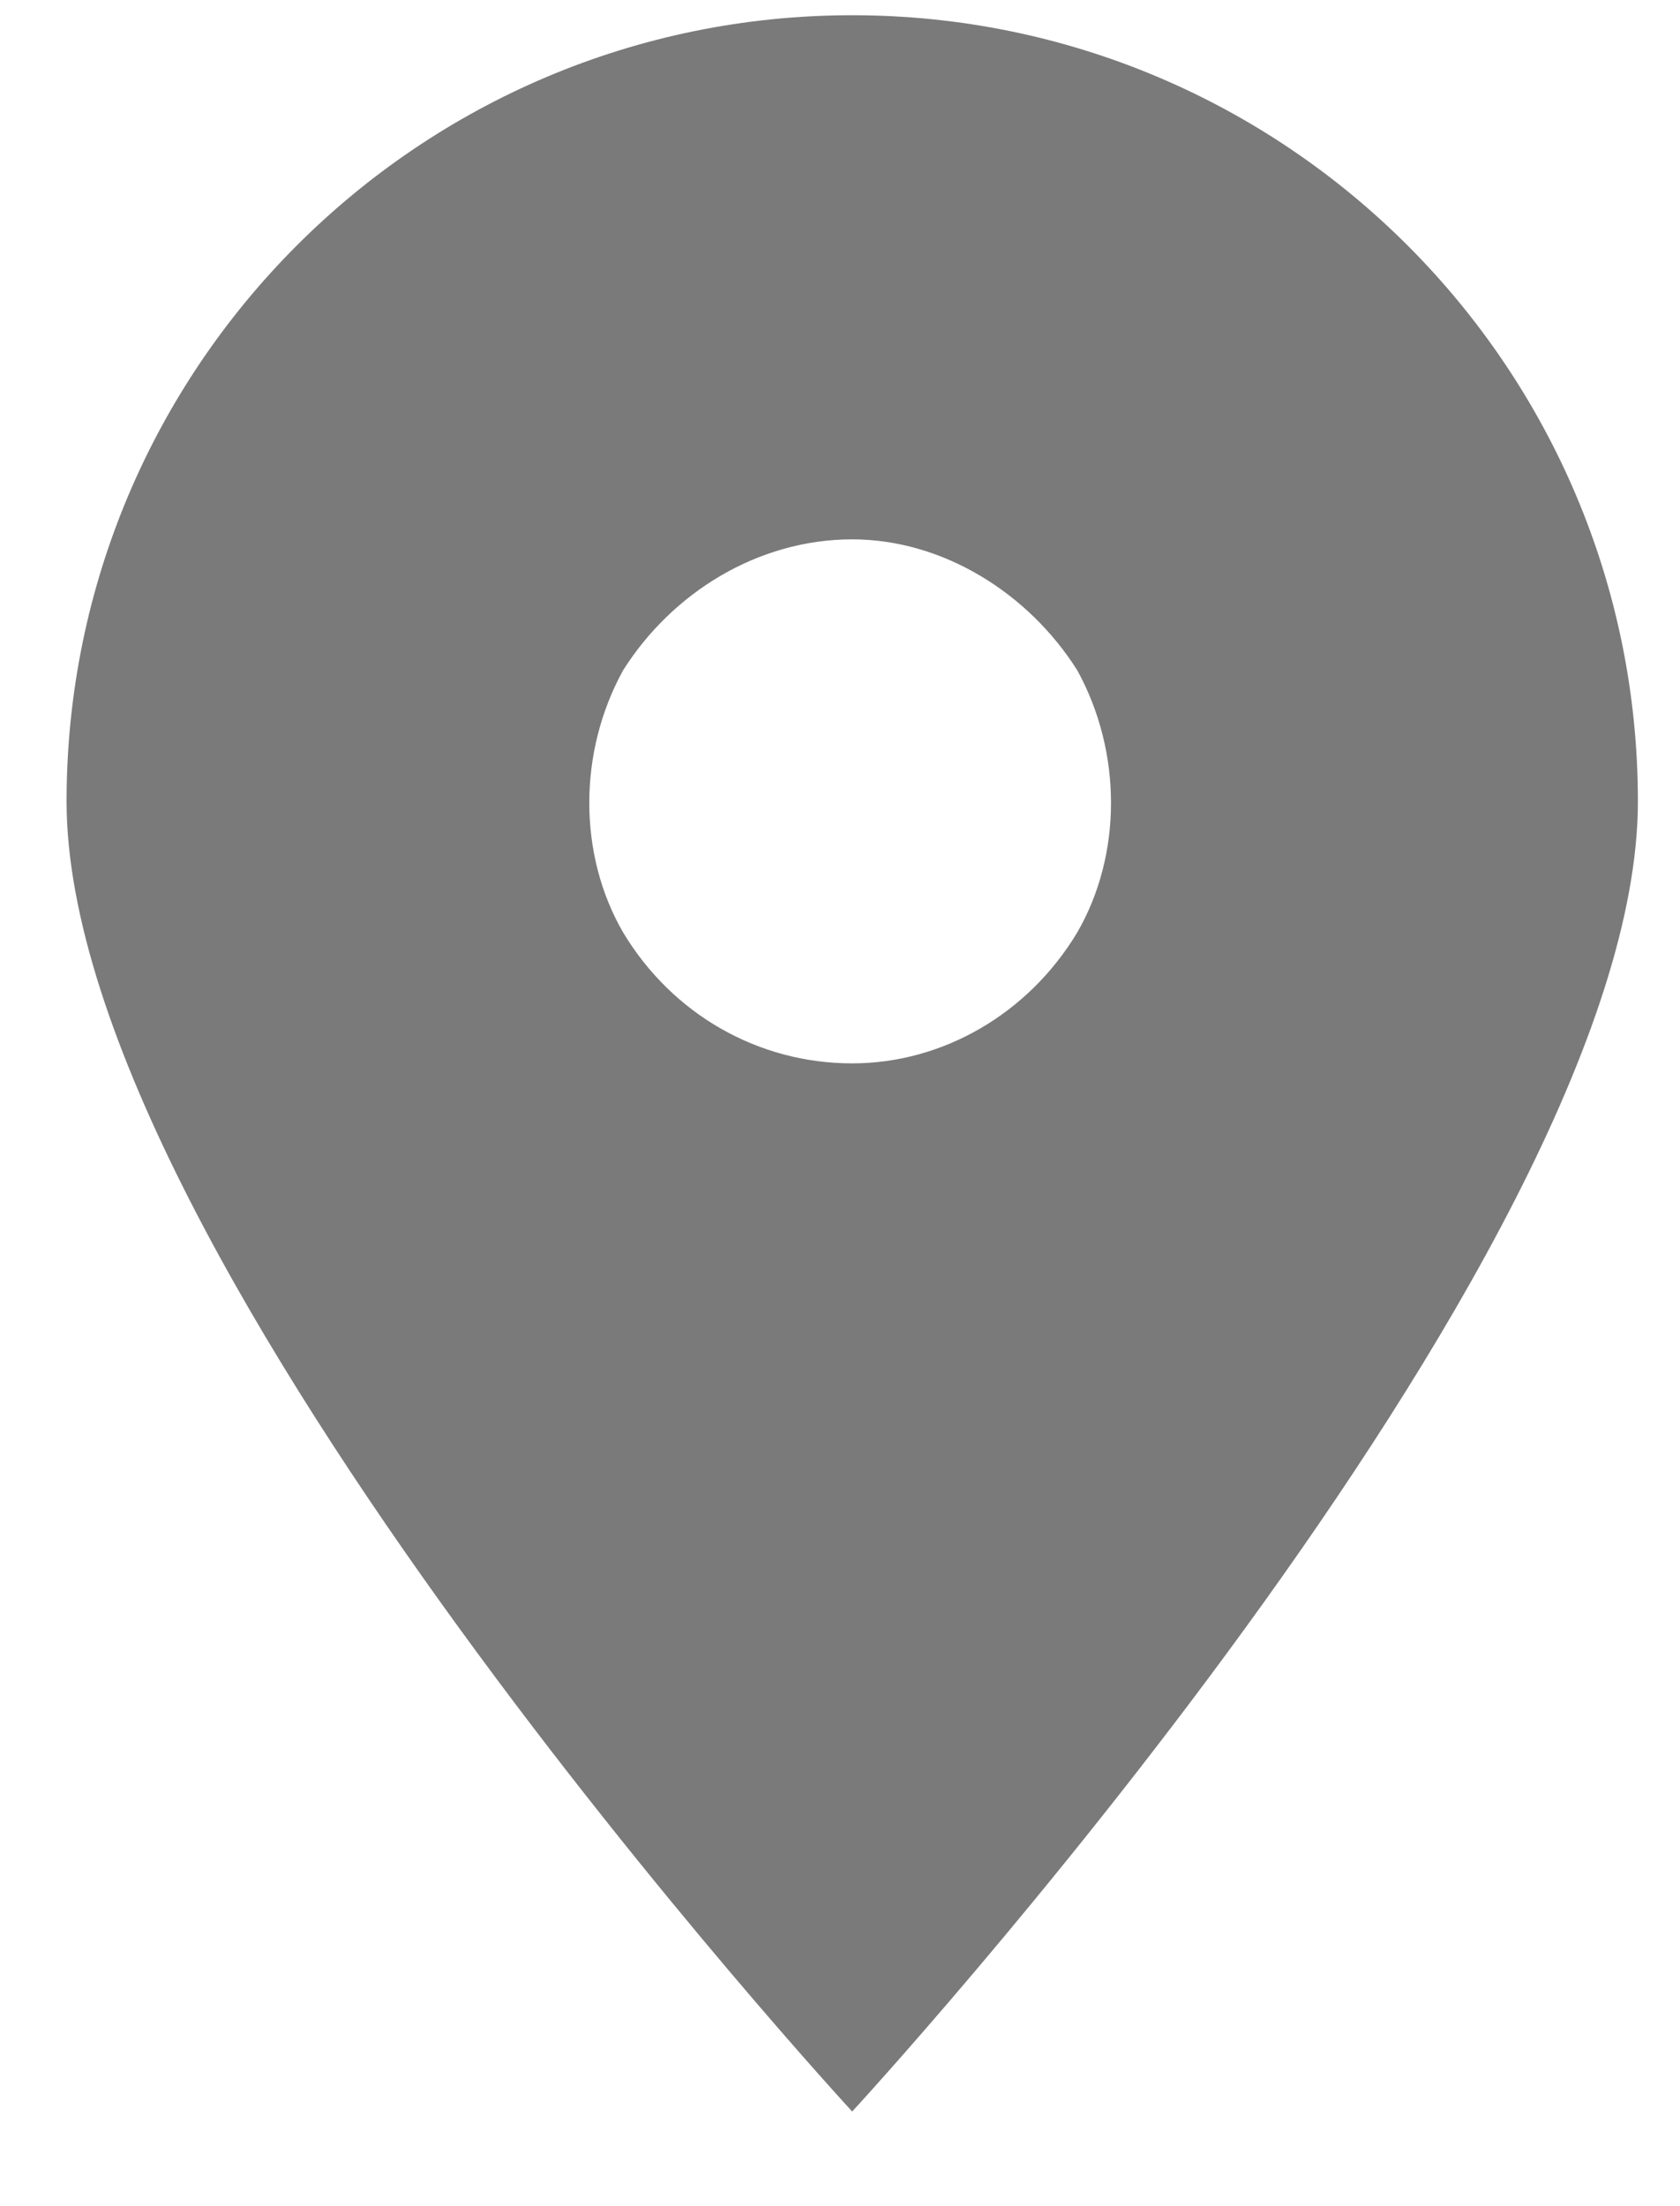 <svg width="16" height="21" viewBox="0 0 16 21" fill="none" xmlns="http://www.w3.org/2000/svg">
<path d="M8.116 20.099C8.116 20.099 0.634 11.993 0.634 7.628C0.634 3.497 3.985 0.145 8.116 0.145C12.247 0.145 15.599 3.497 15.599 7.628C15.599 11.993 8.116 20.099 8.116 20.099ZM8.116 5.134C7.22 5.134 6.402 5.64 5.934 6.381C5.505 7.16 5.505 8.134 5.934 8.875C6.402 9.654 7.22 10.122 8.116 10.122C8.974 10.122 9.792 9.654 10.26 8.875C10.688 8.134 10.688 7.16 10.26 6.381C9.792 5.64 8.974 5.134 8.116 5.134Z" fill="#7A7A7A"/>
</svg>
